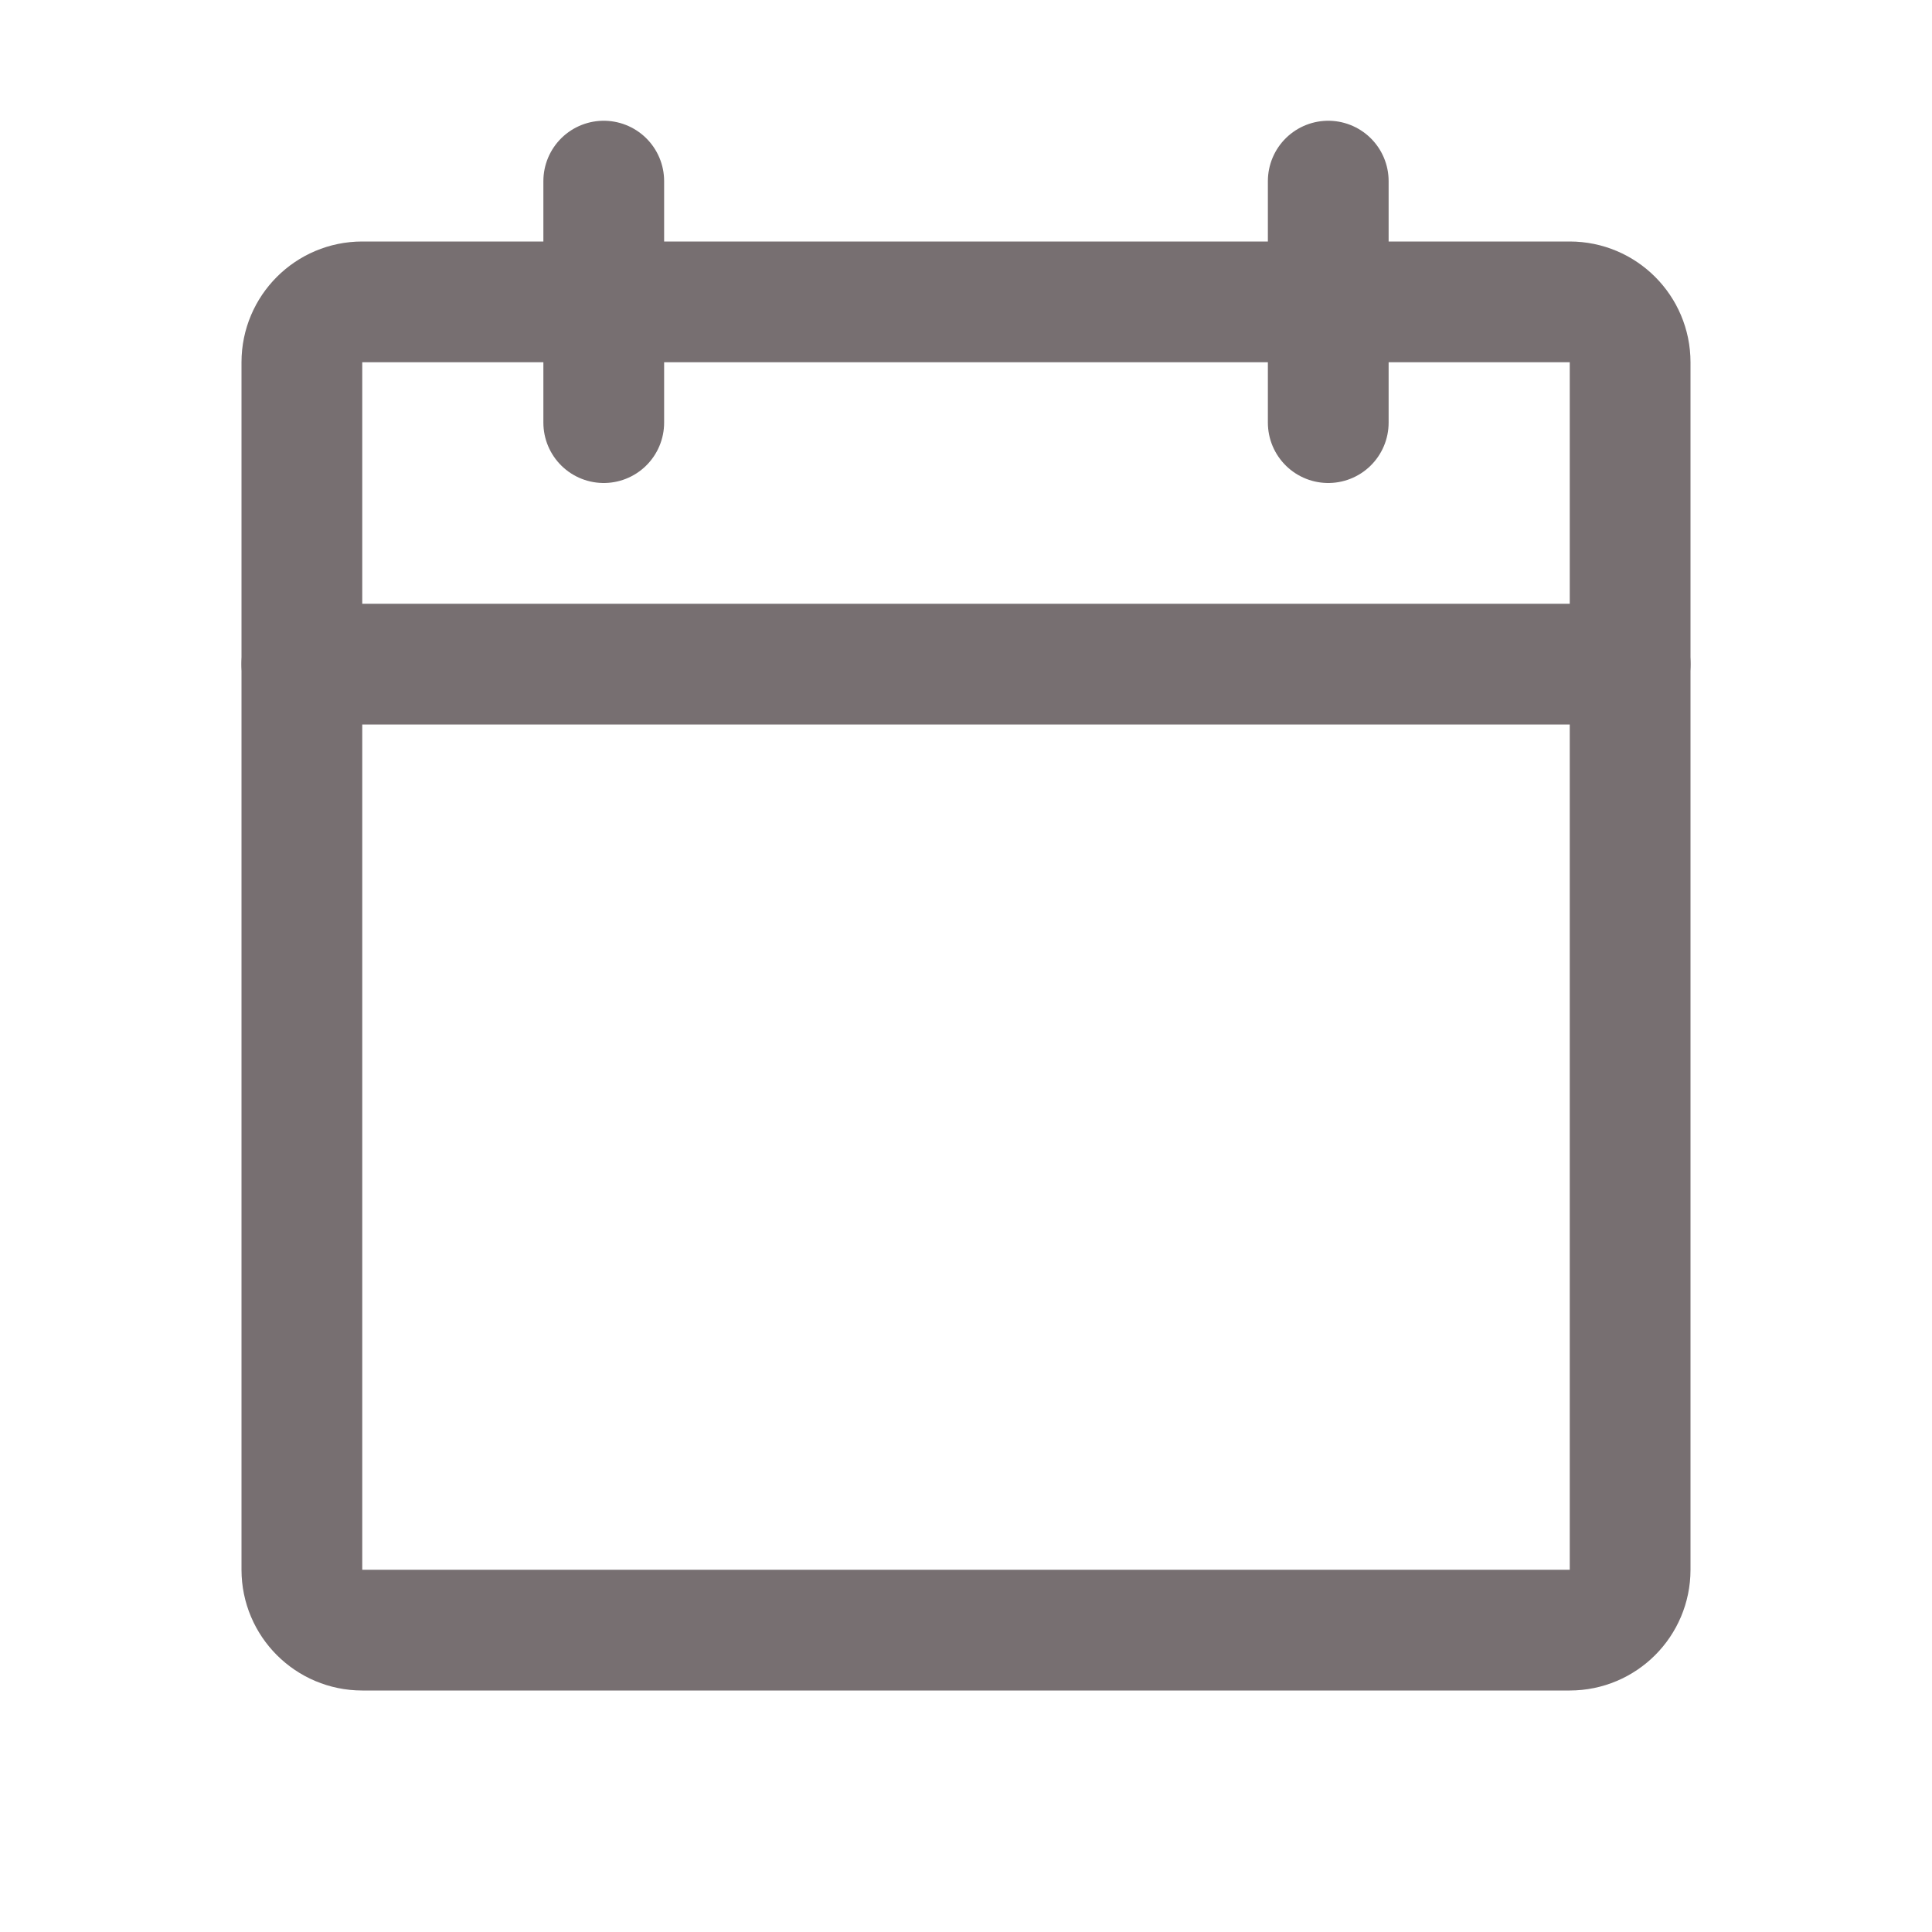 <svg width="24" height="24" viewBox="0 0 24 24" fill="none" xmlns="http://www.w3.org/2000/svg">
<path d="M19.5 3.75H4.5C4.086 3.75 3.75 4.086 3.75 4.5V19.5C3.75 19.914 4.086 20.25 4.5 20.25H19.5C19.914 20.25 20.25 19.914 20.25 19.5V4.5C20.25 4.086 19.914 3.75 19.5 3.75Z" stroke="#776F71" stroke-width="1.5" stroke-linecap="round" stroke-linejoin="round"/>
<path d="M16.5 2.25V5.25" stroke="#776F71" stroke-width="1.5" stroke-linecap="round" stroke-linejoin="round"/>
<path d="M7.5 2.25V5.25" stroke="#776F71" stroke-width="1.5" stroke-linecap="round" stroke-linejoin="round"/>
<path d="M3.75 8.25H20.25" stroke="#776F71" stroke-width="1.5" stroke-linecap="round" stroke-linejoin="round"/>
</svg>
